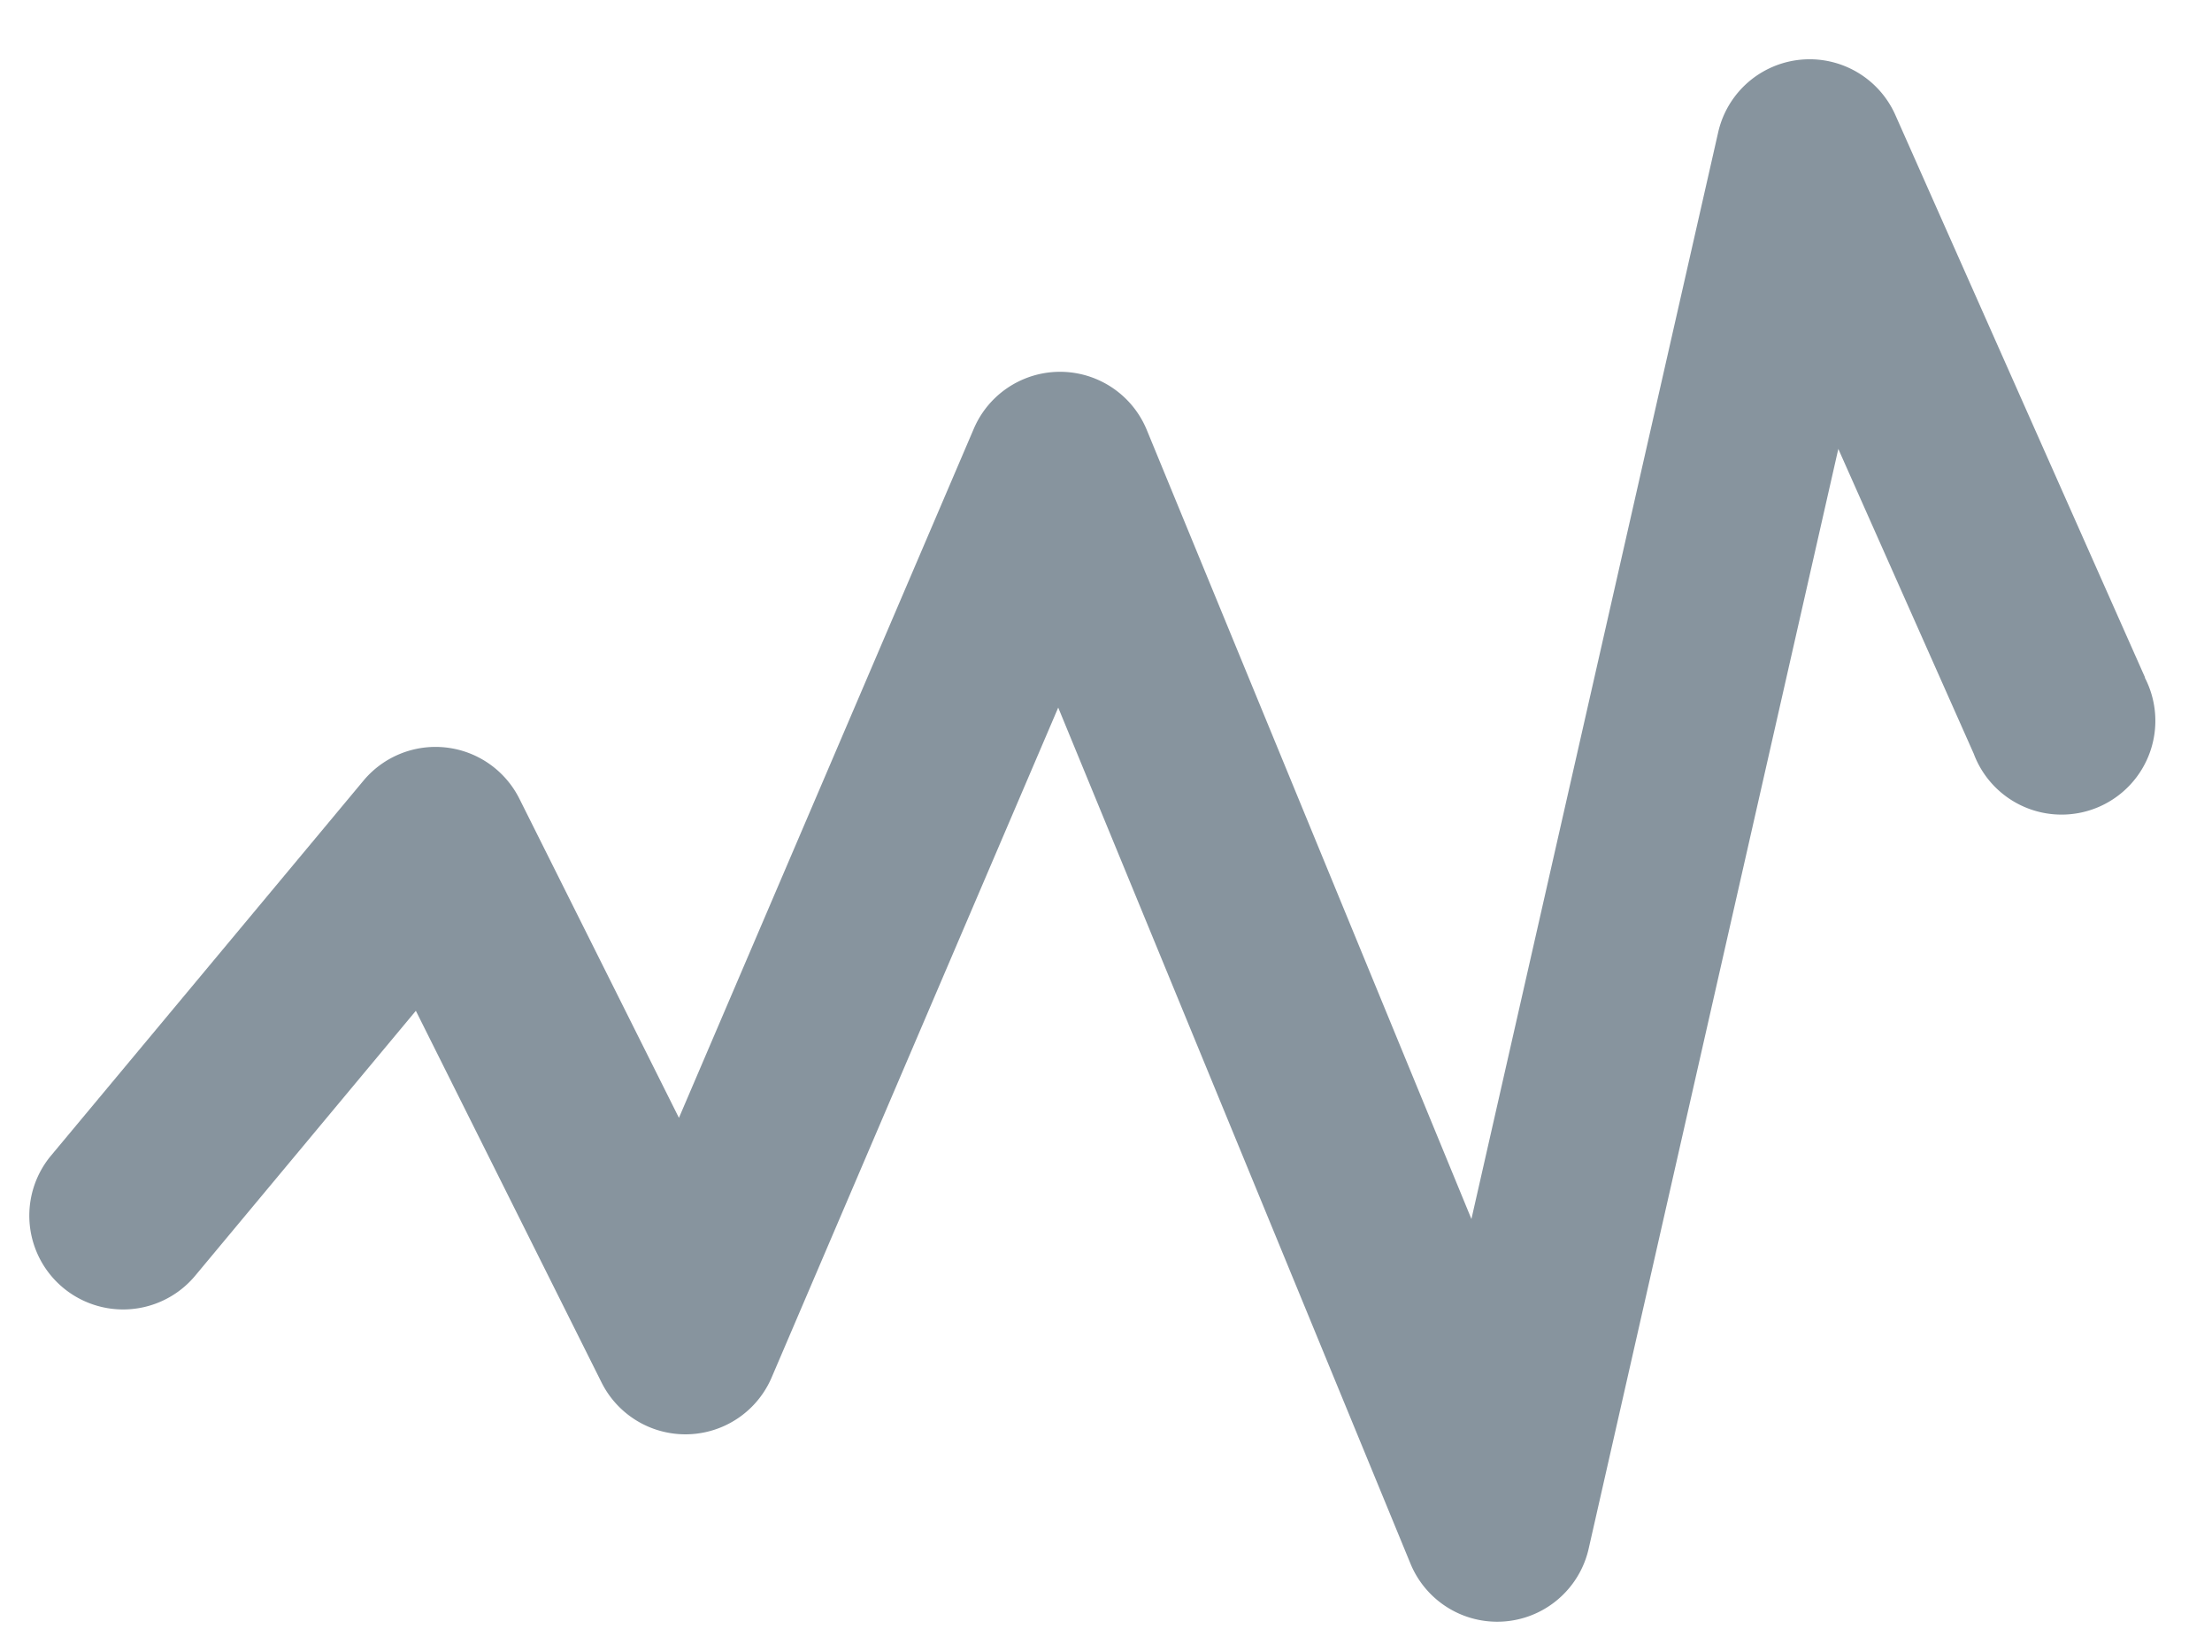 <svg xmlns="http://www.w3.org/2000/svg" xmlns:xlink="http://www.w3.org/1999/xlink" width="75" height="56" viewBox="0 0 75 56"><defs><path id="orgga" d="M1225.73 1562.97l-8.47-19.08a3.18 3.18 0 0 0-6 .58l-8.37 36.86-11.01-26.76a3.18 3.18 0 0 0-5.86-.04l-10 23.37-5.41-10.82a3.18 3.18 0 0 0-5.28-.62l-10.6 12.72a3.18 3.18 0 0 0 4.89 4.07l7.48-8.98 6.3 12.61a3.18 3.18 0 0 0 5.76-.17l9.72-22.72 11.95 29.04a3.18 3.18 0 0 0 6.03-.5l8.47-37.31 4.59 10.33a3.18 3.18 0 1 0 5.8-2.58z"/></defs><g><g transform="translate(-1153 -1540)"><use fill="#87949e" xlink:href="#orgga"/></g></g></svg>